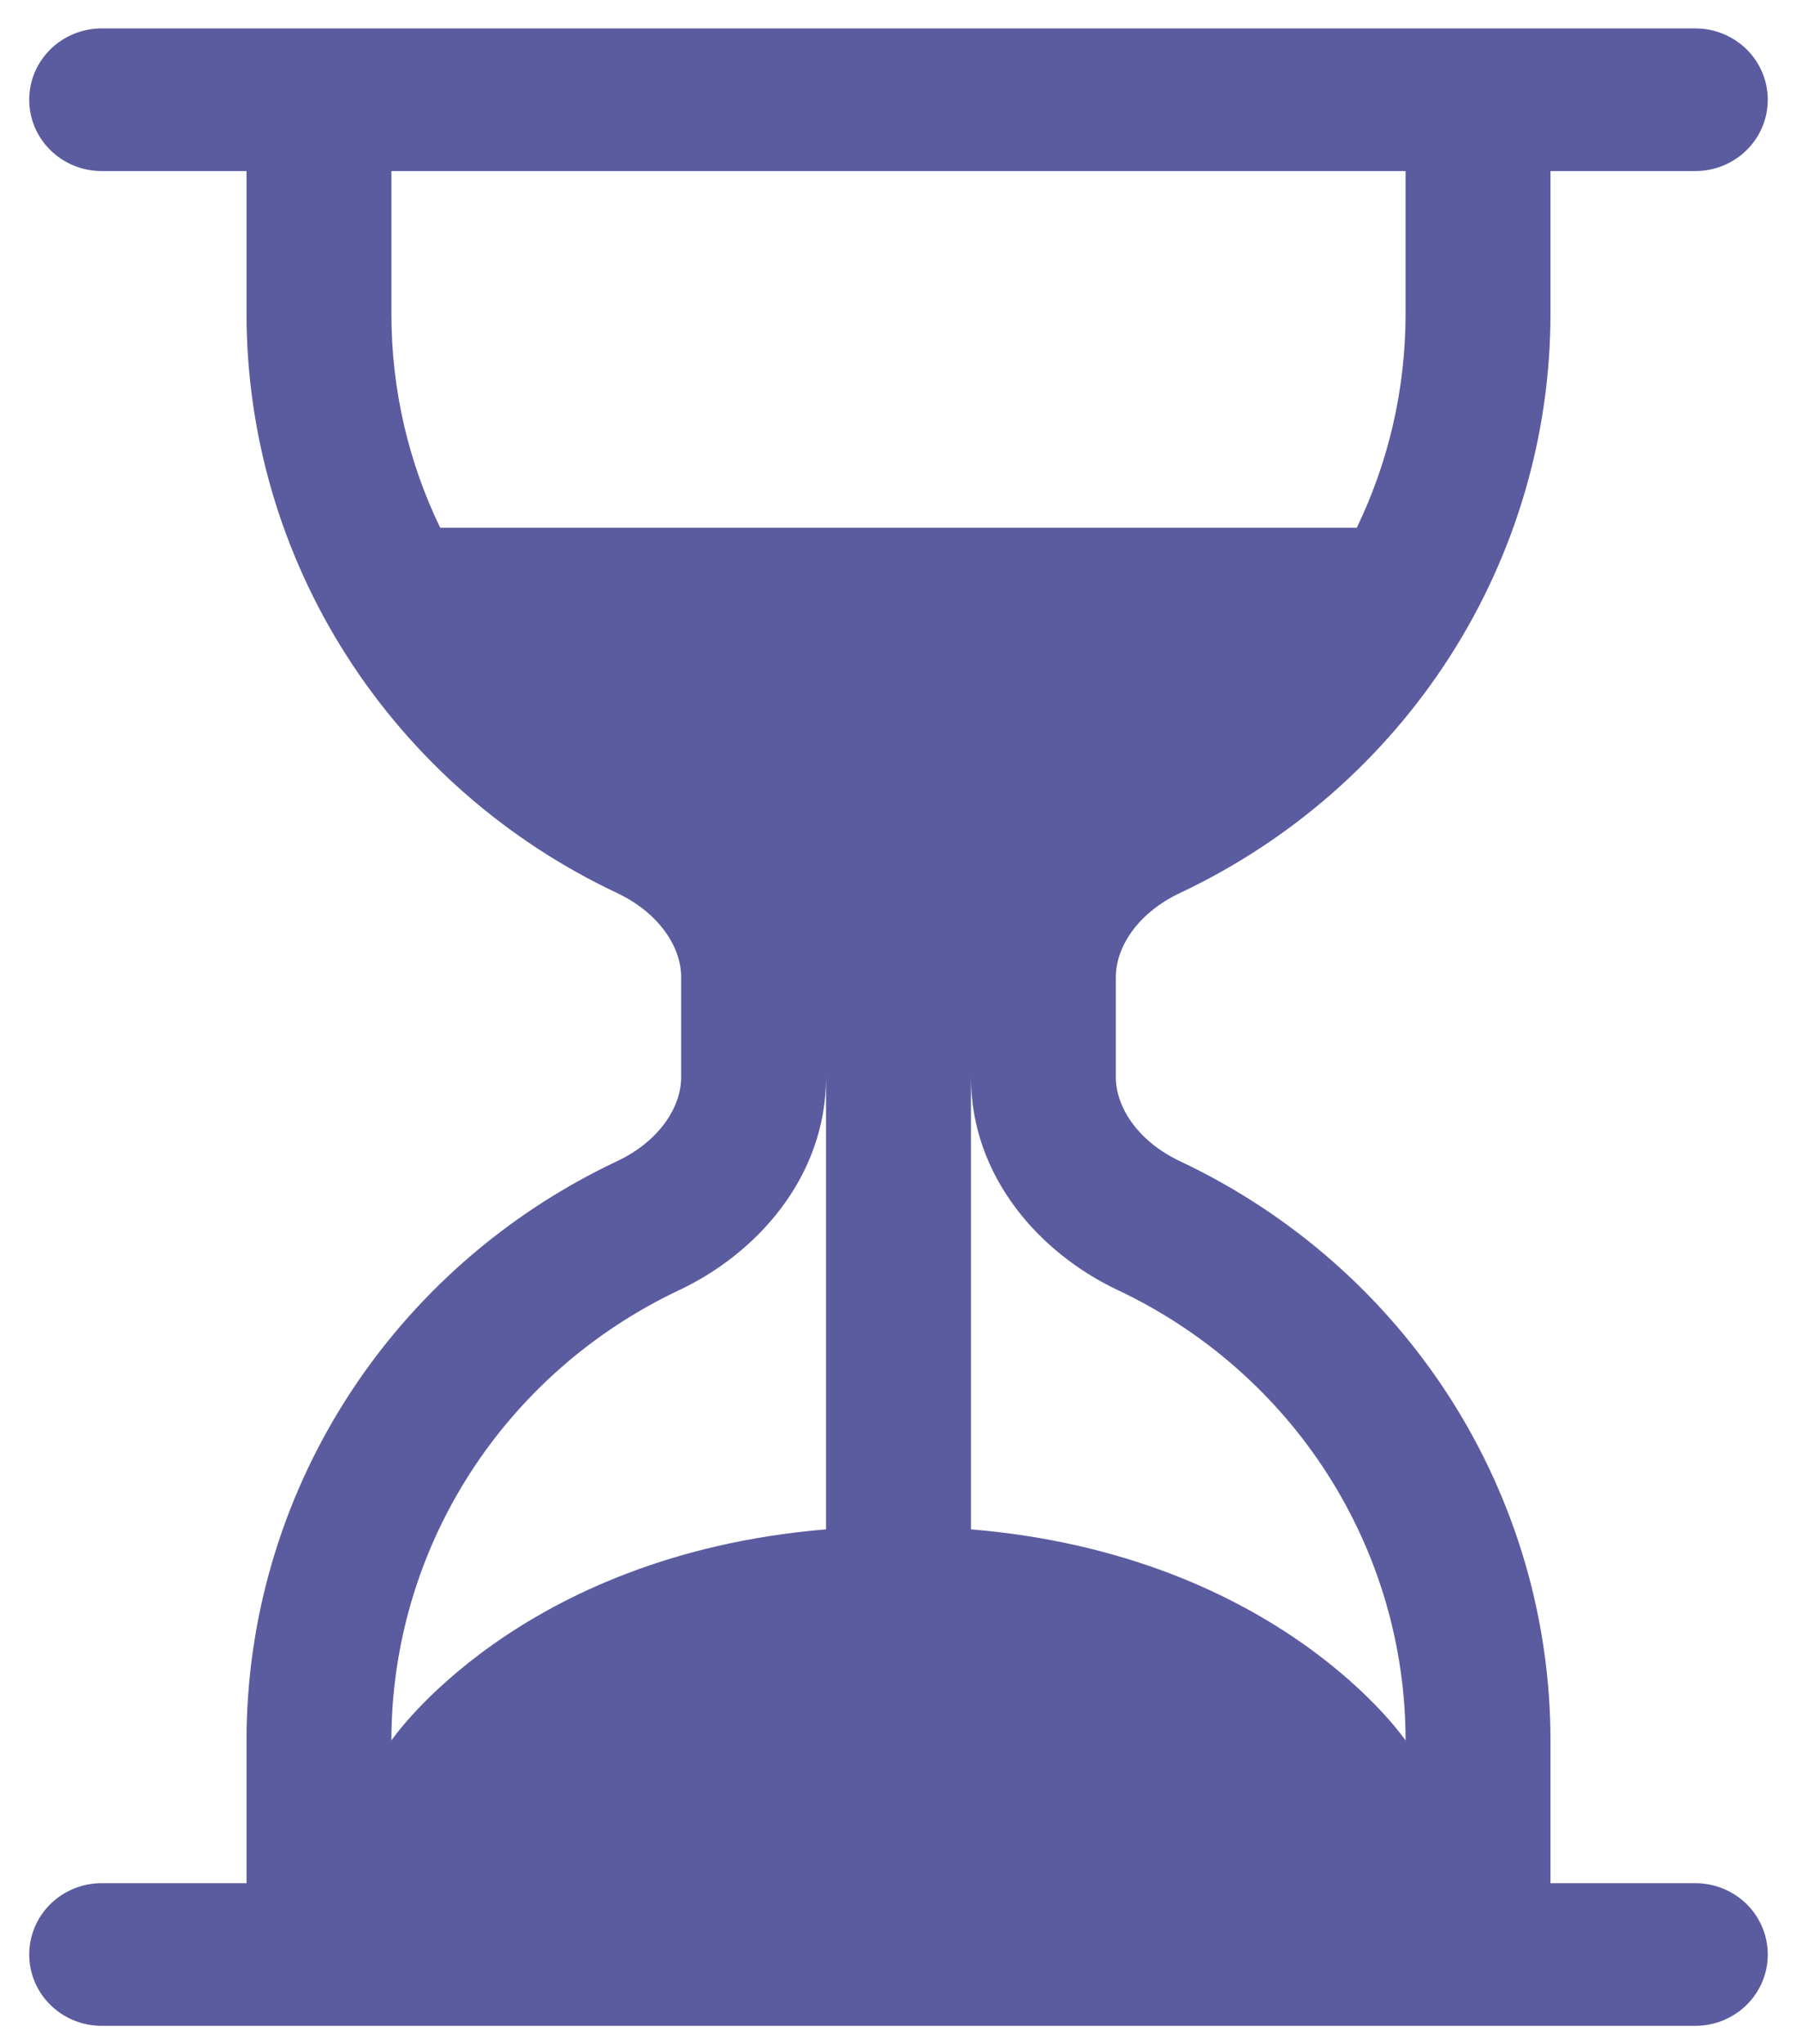 <svg width="51" height="58" viewBox="0 0 51 58" fill="none" xmlns="http://www.w3.org/2000/svg">
<g clip-path="url(#clip0_438_759)">
<path d="M2.885 57.482C2.34 57.482 1.817 57.269 1.431 56.889C1.045 56.509 0.829 55.995 0.829 55.458C0.829 54.921 1.045 54.406 1.431 54.026C1.817 53.647 2.34 53.434 2.885 53.434H6.997V49.385C6.996 45.948 7.983 42.581 9.843 39.672C11.704 36.764 14.362 34.433 17.511 32.949C18.703 32.386 19.332 31.423 19.332 30.561V27.727C19.332 26.864 18.699 25.901 17.511 25.338C14.362 23.854 11.704 21.523 9.843 18.615C7.983 15.707 6.996 12.339 6.997 8.902V4.854H2.885C2.34 4.854 1.817 4.641 1.431 4.261C1.045 3.881 0.829 3.367 0.829 2.83C0.829 2.293 1.045 1.778 1.431 1.399C1.817 1.019 2.34 0.806 2.885 0.806H48.115C48.66 0.806 49.183 1.019 49.569 1.399C49.954 1.778 50.171 2.293 50.171 2.83C50.171 3.367 49.954 3.881 49.569 4.261C49.183 4.641 48.66 4.854 48.115 4.854H44.003V8.902C44.004 12.339 43.017 15.707 41.157 18.615C39.296 21.523 36.638 23.854 33.489 25.338C32.297 25.901 31.668 26.864 31.668 27.727V30.561C31.668 31.423 32.301 32.386 33.489 32.949C36.638 34.433 39.296 36.764 41.157 39.672C43.017 42.581 44.004 45.948 44.003 49.385V53.434H48.115C48.66 53.434 49.183 53.647 49.569 54.026C49.954 54.406 50.171 54.921 50.171 55.458C50.171 55.995 49.954 56.509 49.569 56.889C49.183 57.269 48.66 57.482 48.115 57.482H2.885ZM11.108 4.854V8.902C11.108 11.076 11.602 13.133 12.494 14.975H38.506C39.394 13.133 39.891 11.076 39.891 8.902V4.854H11.108ZM23.444 30.561C23.444 33.398 21.479 35.564 19.287 36.601C16.837 37.755 14.77 39.568 13.322 41.83C11.875 44.092 11.108 46.712 11.108 49.385C11.108 49.385 14.669 44.127 23.444 43.394V30.561ZM27.556 30.561V43.394C36.331 44.127 39.891 49.385 39.891 49.385C39.892 46.712 39.124 44.092 37.677 41.83C36.23 39.568 34.162 37.755 31.713 36.601C29.521 35.564 27.556 33.398 27.556 30.561Z" fill="#5B5C9F"/>
</g>
<defs>
<clipPath id="clip0_438_759">
<rect width="50" height="57" fill="white" transform="translate(0.5 0.644)"/>
</clipPath>
</defs>
</svg>
